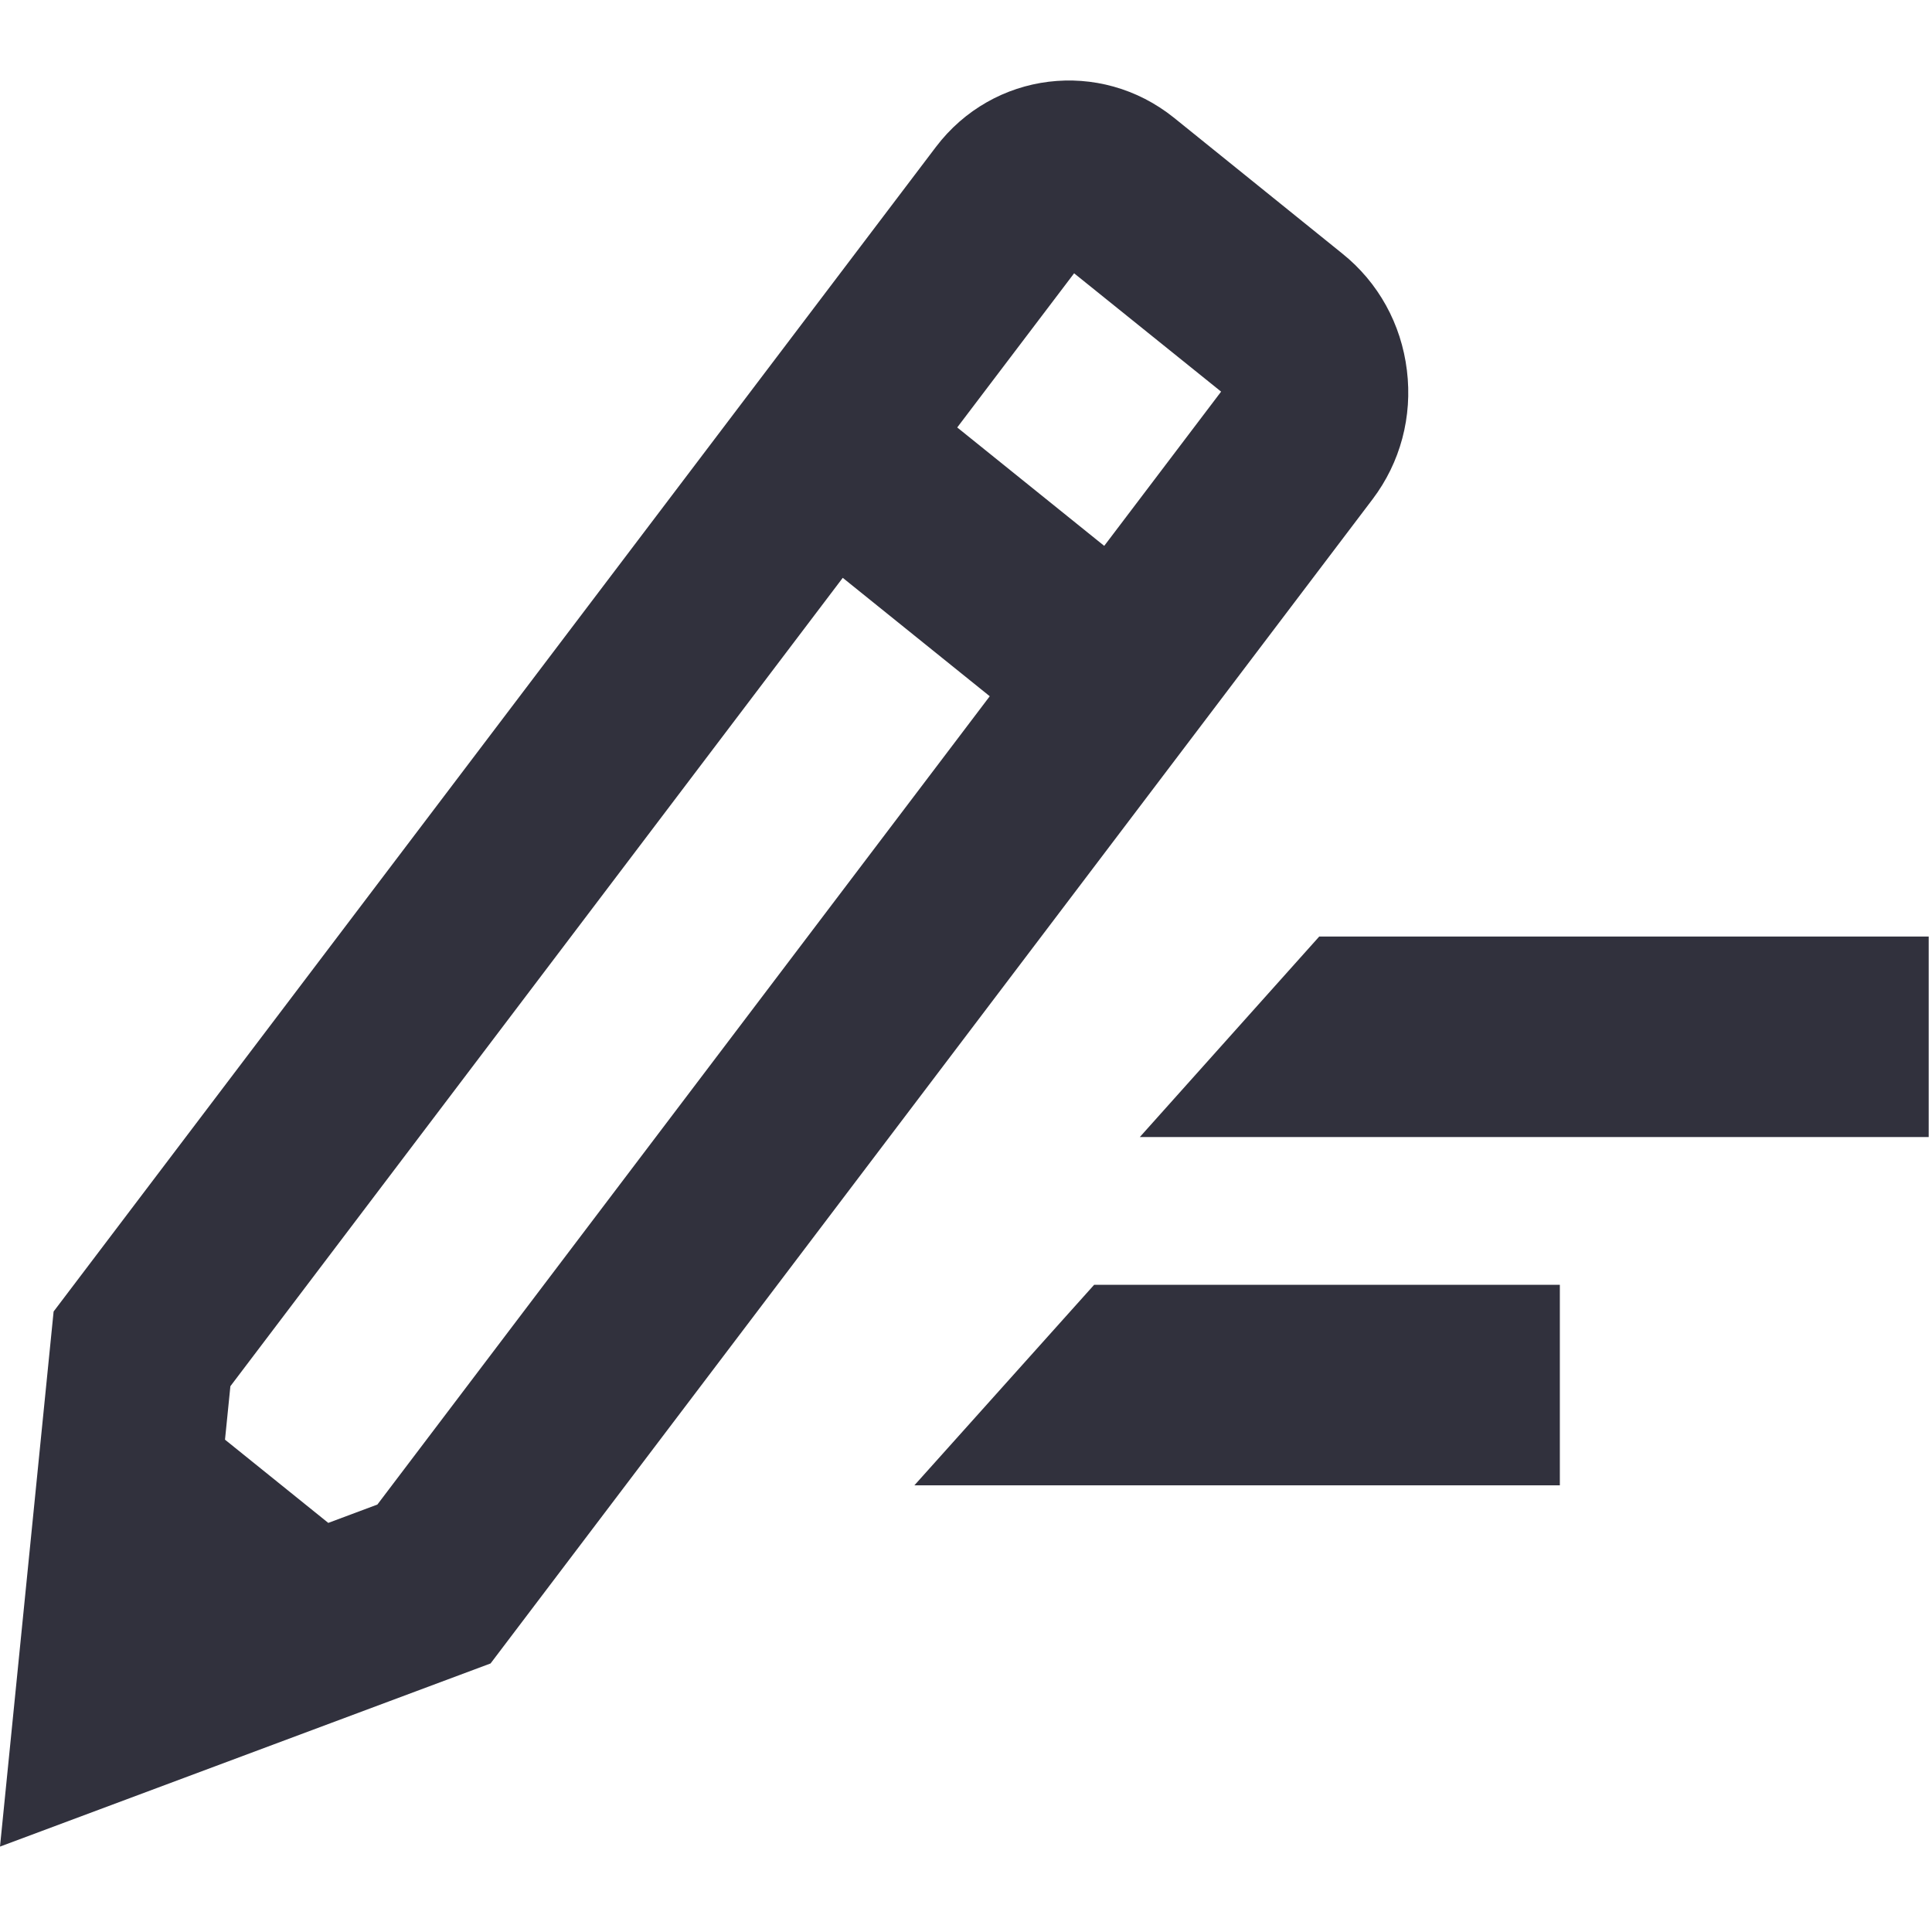 <svg width="24" height="24" viewBox="0 0 24 24" fill="none" xmlns="http://www.w3.org/2000/svg">
<path fill-rule="evenodd" clip-rule="evenodd" d="M16.676 3.151L14.584 1.463C13.665 0.724 12.337 0.887 11.625 1.827L0.666 16.292L0 22.939L6.094 20.664L17.051 6.201C17.396 5.745 17.548 5.176 17.477 4.6C17.407 4.025 17.123 3.51 16.676 3.151ZM4.688 18.69L4.078 18.918L2.795 17.884L2.862 17.22L10.469 7.178L12.295 8.649L4.688 18.69ZM11.891 5.31L13.717 6.781L15.169 4.865L13.343 3.395L11.891 5.31ZM19.377 15.96H13.592L11.359 18.451H19.377V15.96ZM23.959 14.125H14.159L16.388 11.634H23.959V14.125Z" fill="#31313D"/>
</svg>
